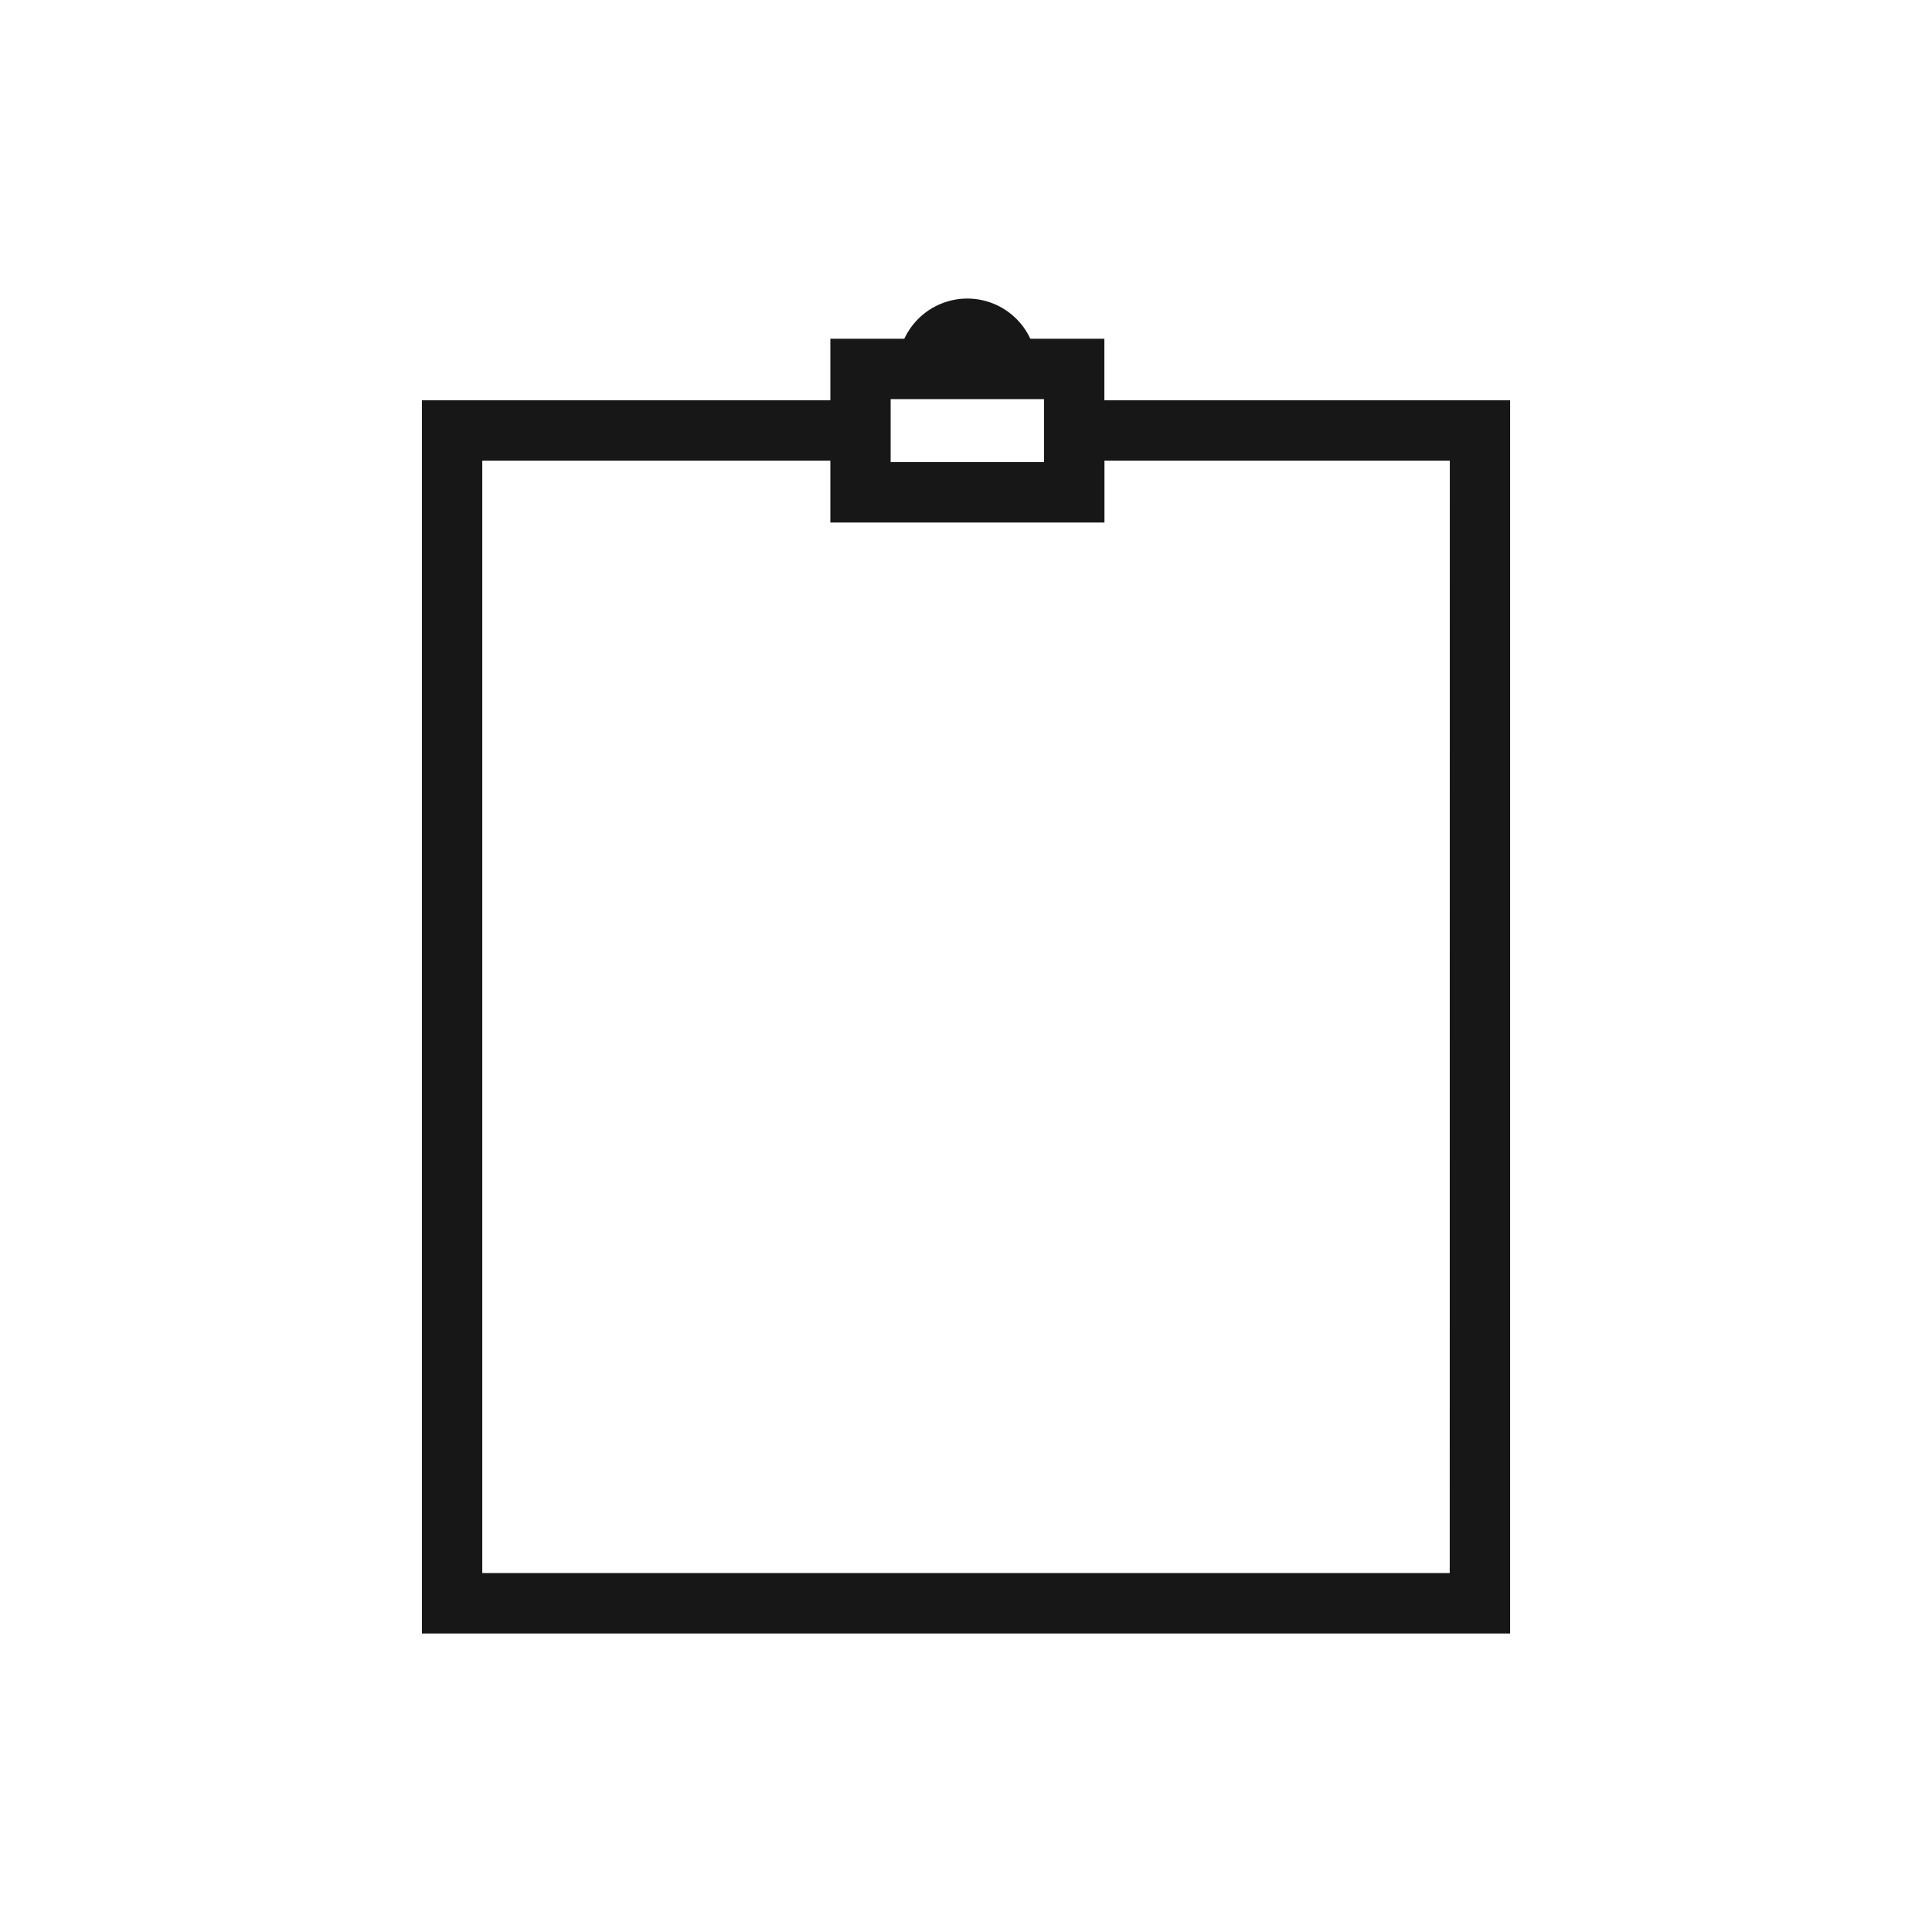 <svg xmlns="http://www.w3.org/2000/svg" viewBox="0 0 24 24"><title>Clipboard</title><path d="M13.719,4.972V4.208H12.799a.863.863,0,0,0-1.565,0h-.919v.764H5.241V20.292H18.759V4.972ZM11.064,4.958h1.905v.782H11.064Zm6.945,14.583H5.991V5.722h4.324v.769h3.405V5.722h4.29Z" fill="#171717"/></svg>